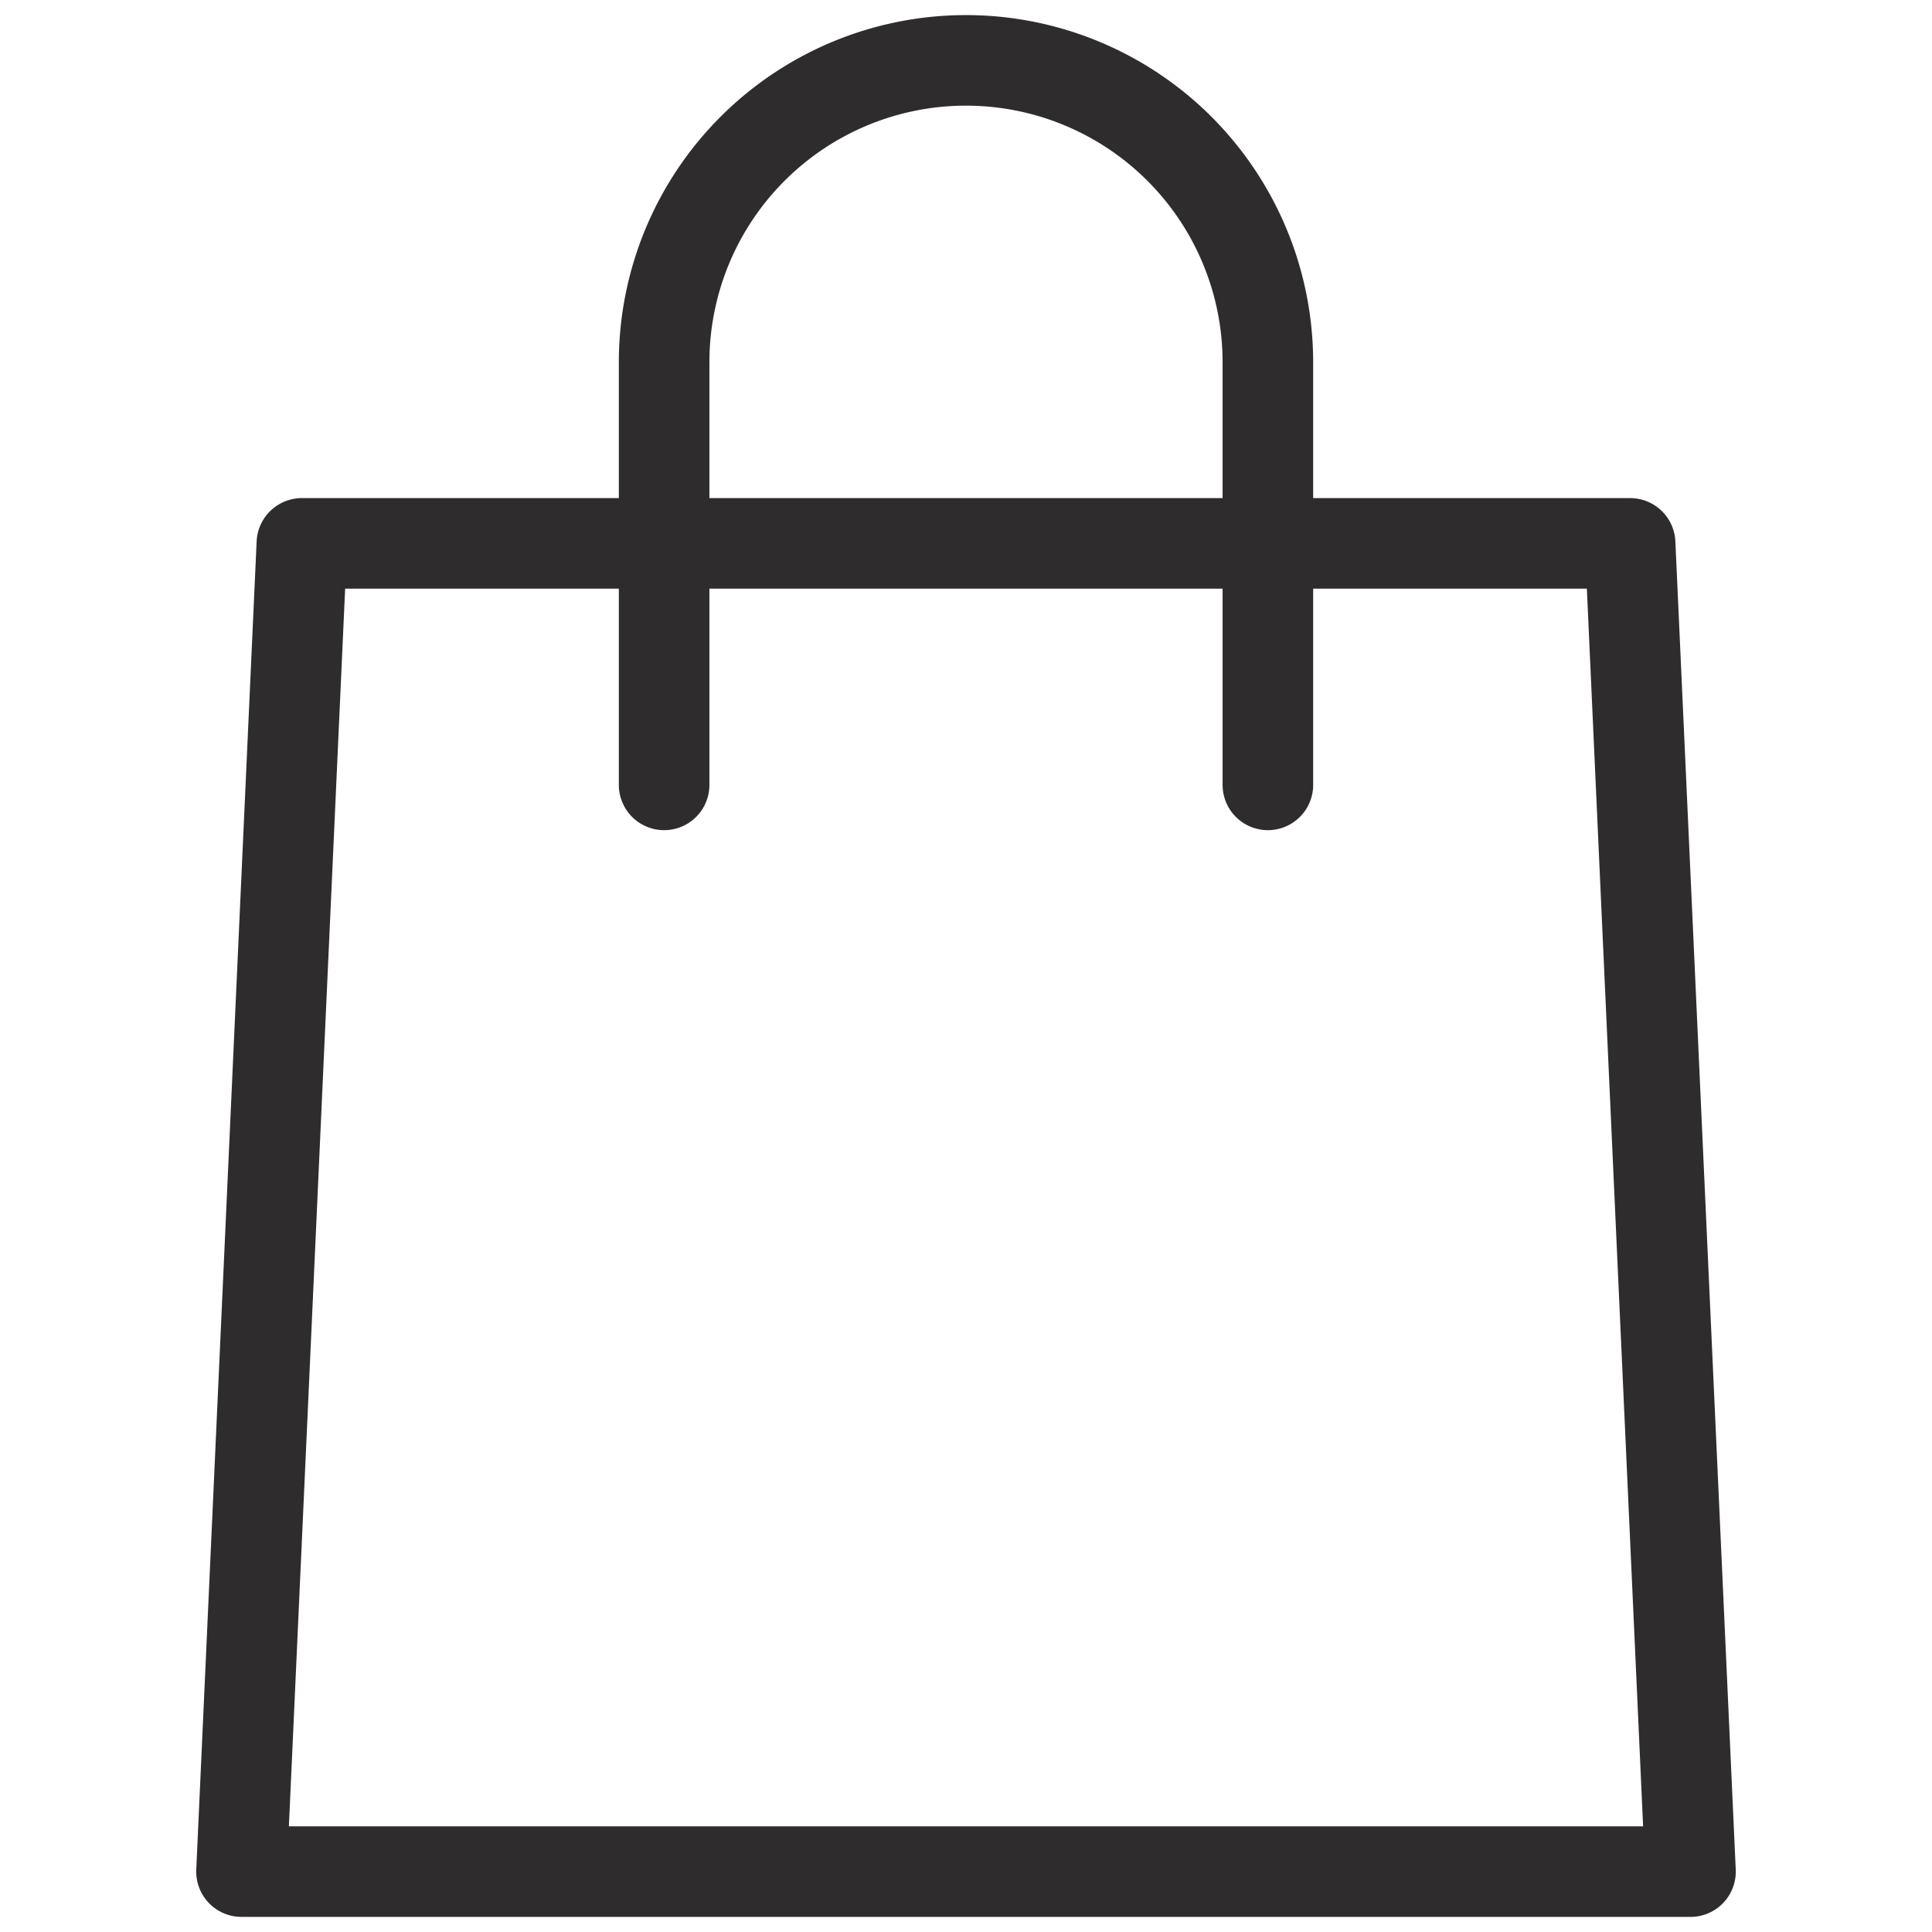 <svg viewBox="0 0 64 64" xmlns="http://www.w3.org/2000/svg"><g style="fill:none;stroke:#2e2c2d;stroke-miterlimit:10;stroke-width:3;stroke-linejoin:round;stroke-linecap:round"><path d="m56 62h-48l2-44h44z"/><path d="m22 26v-14a10 10 0 0 1 10-10 10 10 0 0 1 10 10v14"/></g></svg>